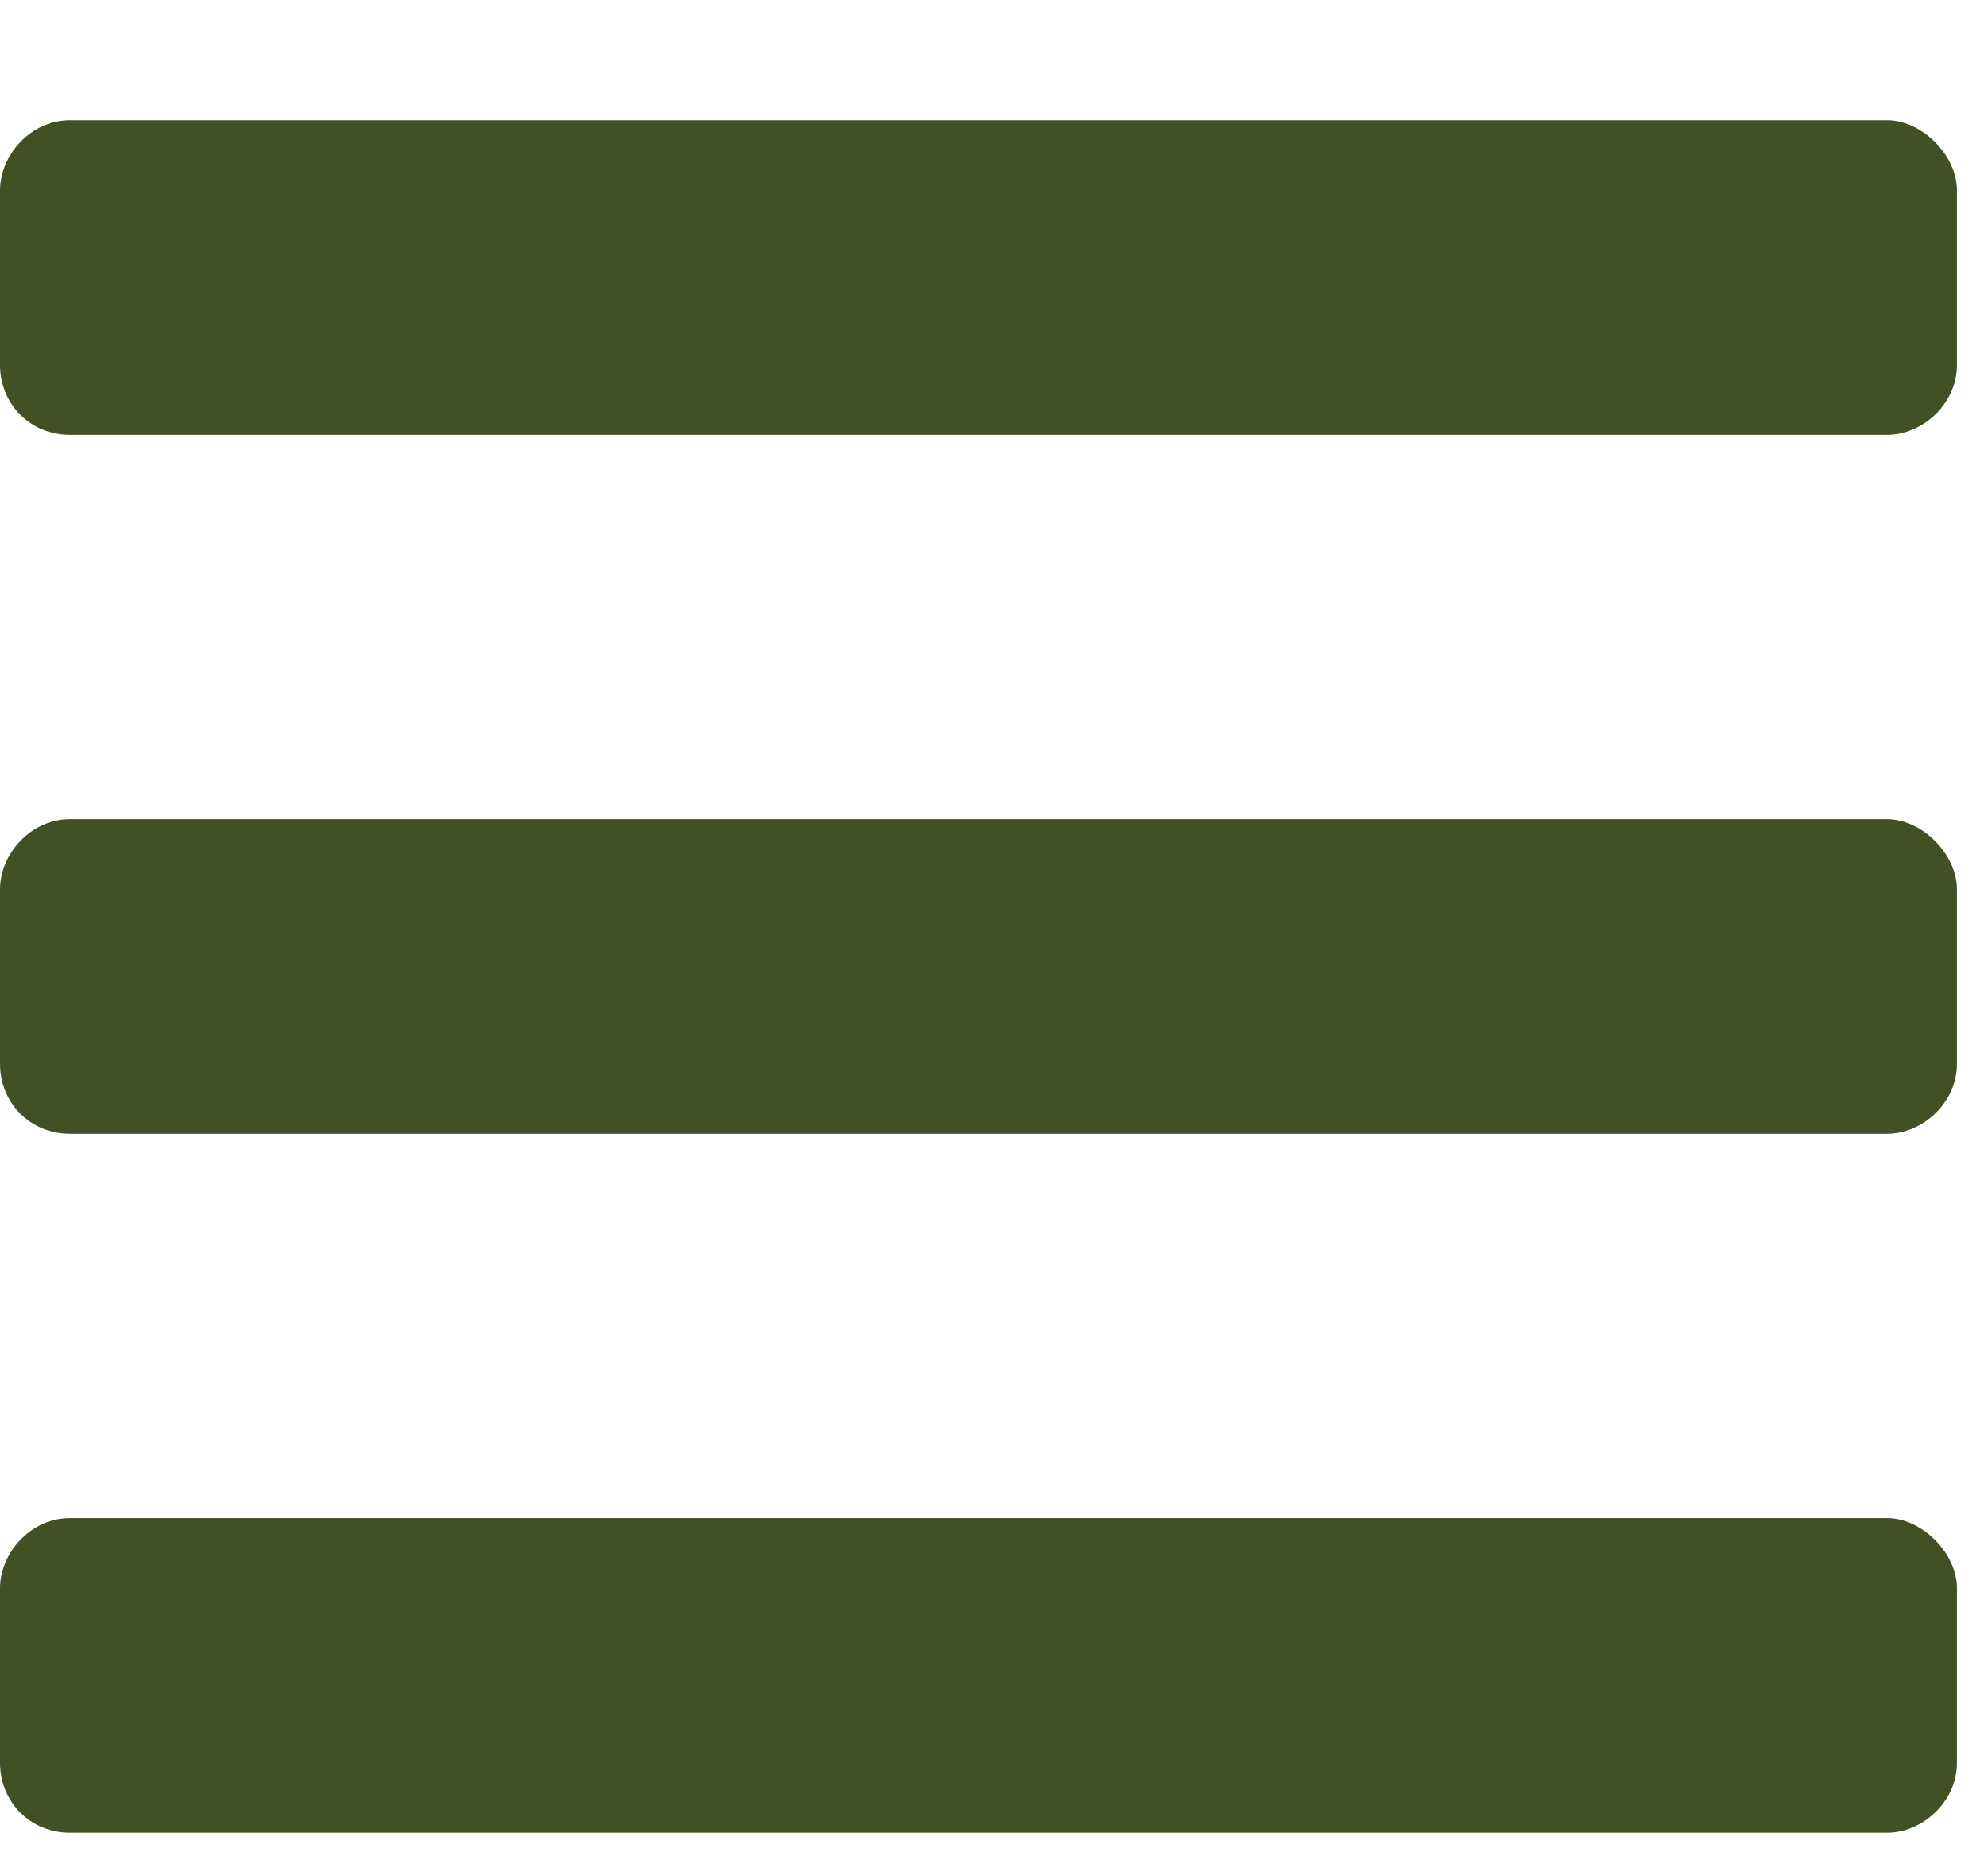 <svg width="16" height="15" viewBox="0 0 16 15" fill="none" xmlns="http://www.w3.org/2000/svg">
<path d="M0.562 3.5H15.188C15.469 3.5 15.75 3.254 15.75 2.937V1.531C15.75 1.25 15.469 0.968 15.188 0.968H0.562C0.246 0.968 0 1.25 0 1.531V2.937C0 3.254 0.246 3.5 0.562 3.5ZM0.562 9.125H15.188C15.469 9.125 15.75 8.879 15.75 8.562V7.156C15.75 6.875 15.469 6.593 15.188 6.593H0.562C0.246 6.593 0 6.875 0 7.156V8.562C0 8.879 0.246 9.125 0.562 9.125ZM0.562 14.75H15.188C15.469 14.75 15.75 14.504 15.75 14.187V12.781C15.75 12.5 15.469 12.218 15.188 12.218H0.562C0.246 12.218 0 12.5 0 12.781V14.187C0 14.504 0.246 14.75 0.562 14.75Z" fill="#415123"/>
</svg>
